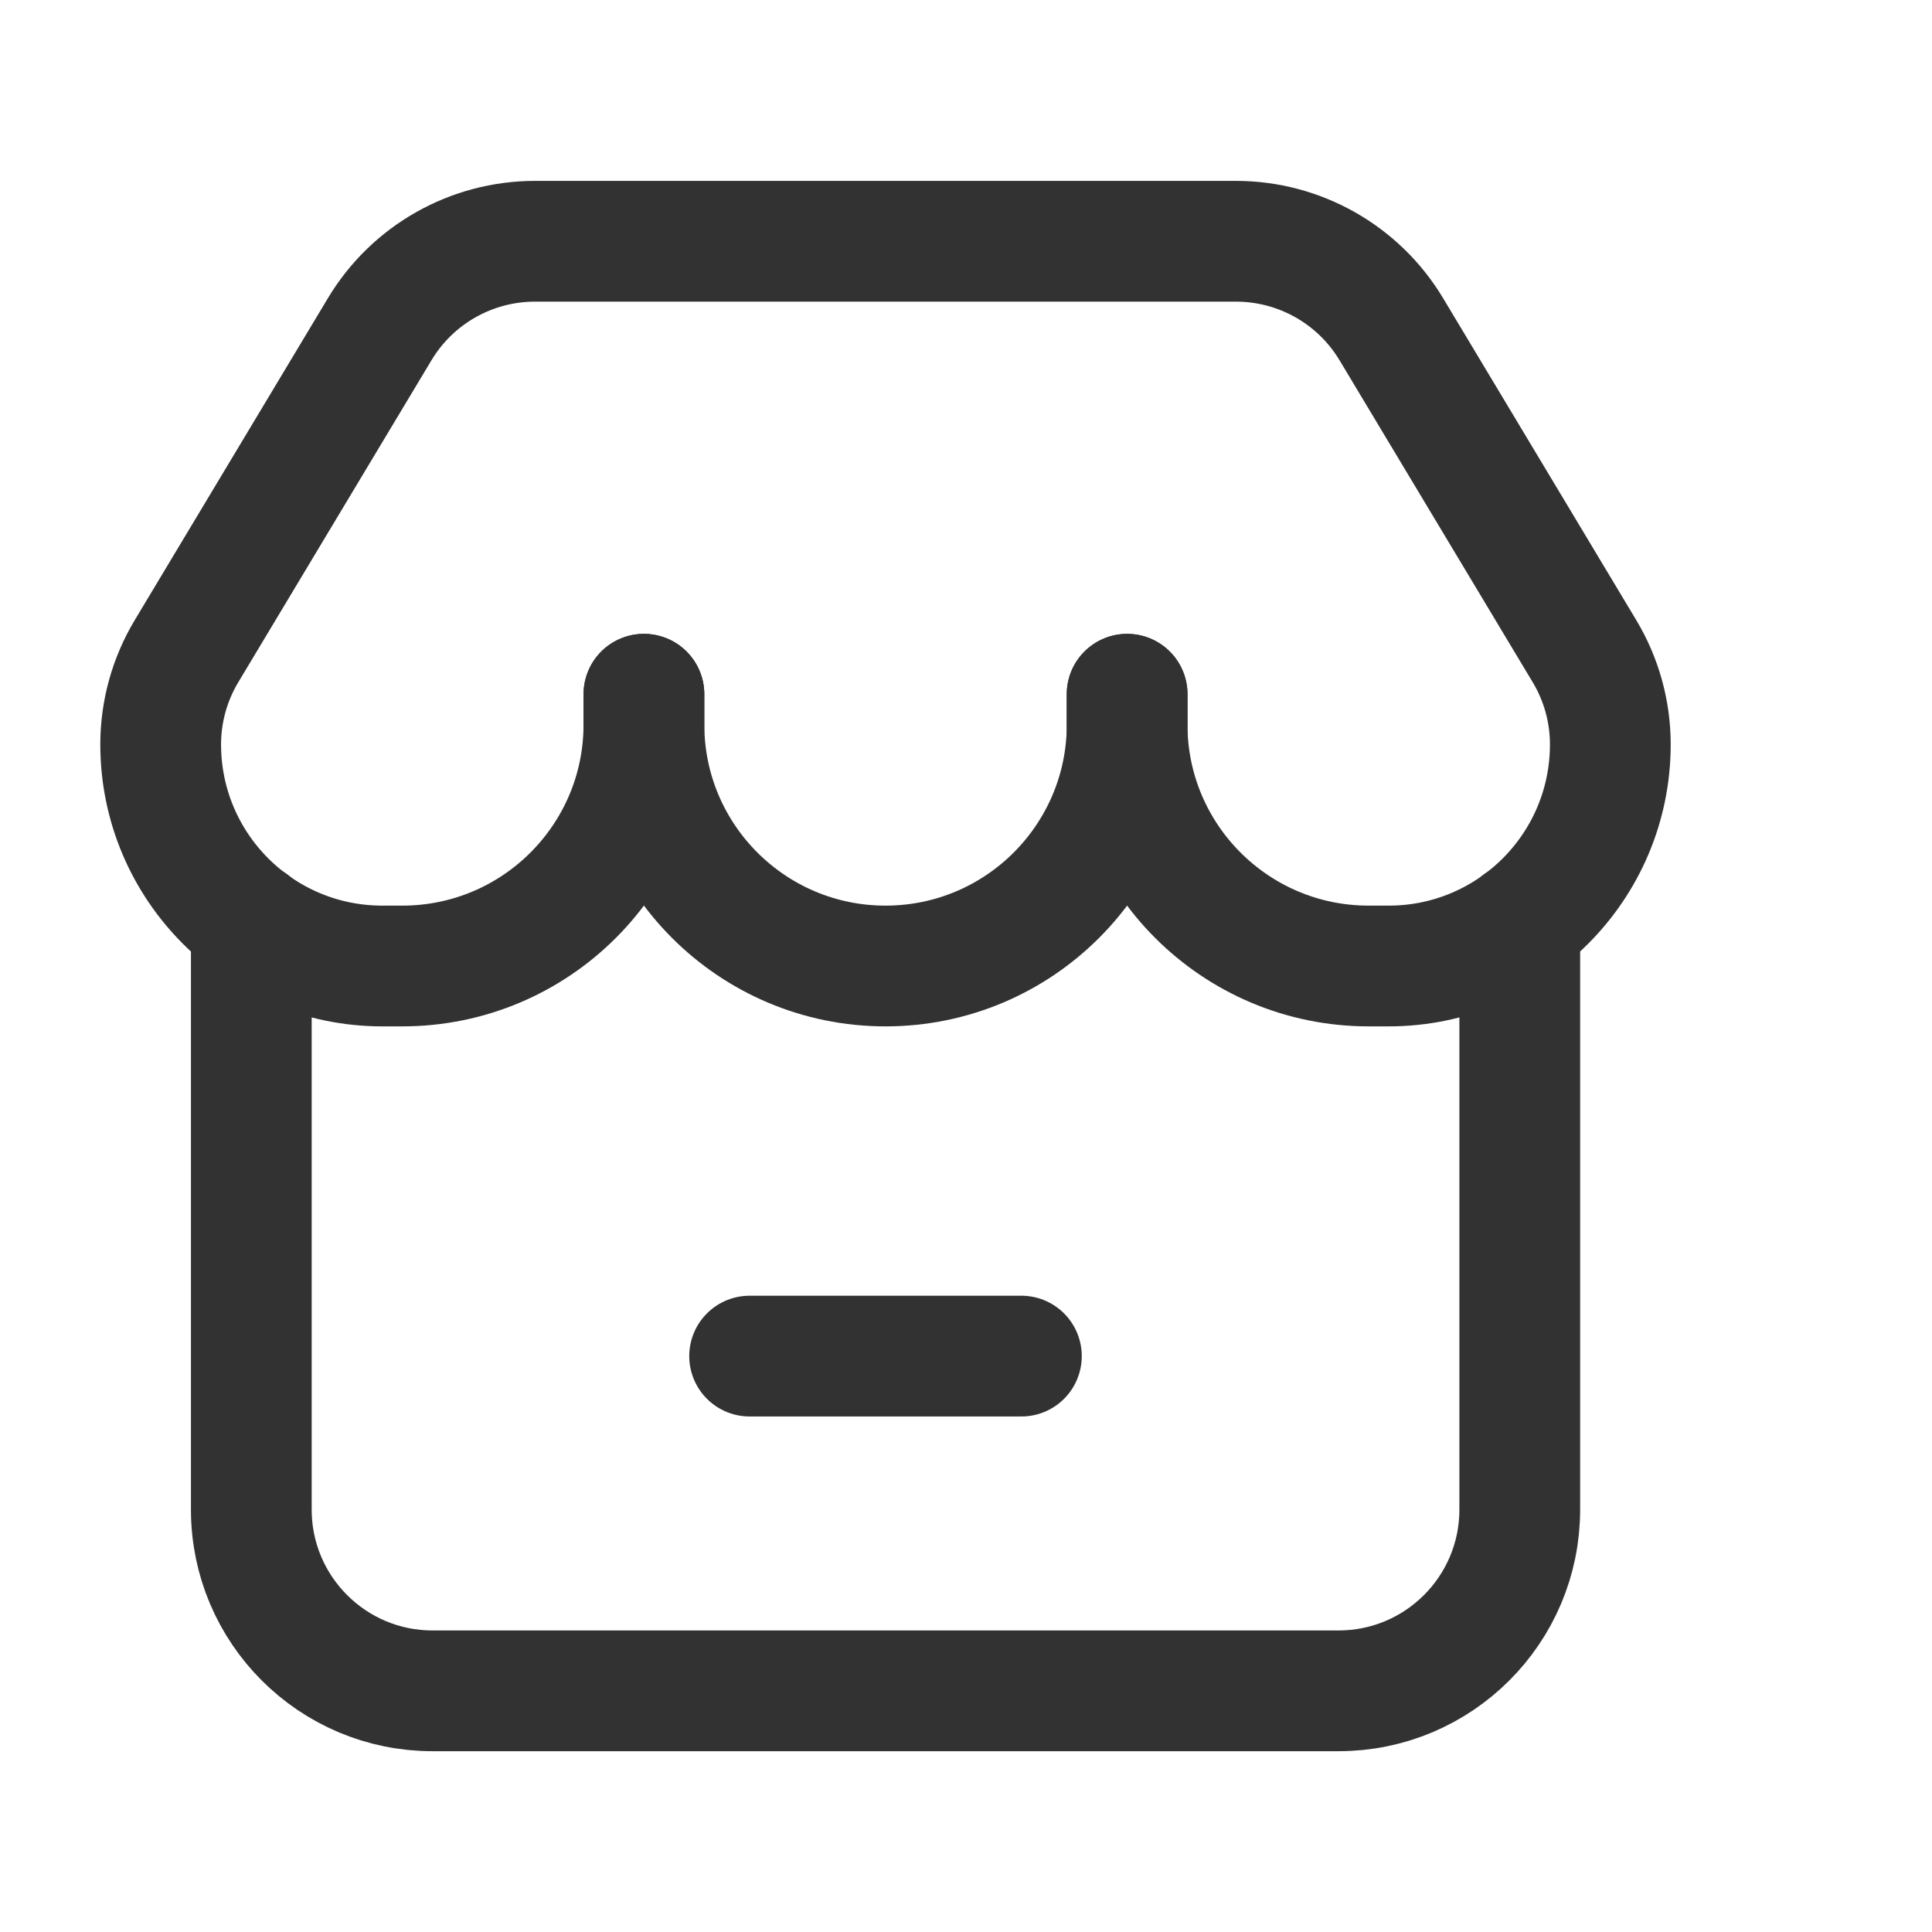 <svg width="24" height="24" viewBox="0 0 24 24" fill="none" xmlns="http://www.w3.org/2000/svg">
<g clip-path="url(#clip0_171_98349)">
<path d="M14.002 8.624V8.999C14.002 10.656 12.658 12 11 12V12C9.343 12 7.999 10.656 7.999 8.999V8.624" stroke="#323232" stroke-width="1.5" stroke-linecap="round" stroke-linejoin="round"/>
<path d="M14.001 8.624V8.999C14.001 10.657 15.345 12 17.002 12H17.251C18.771 12 20.004 10.768 20.004 9.247V9.247C20.004 8.839 19.893 8.439 19.683 8.089L17.283 4.089C16.876 3.411 16.143 2.997 15.353 2.997H6.647C5.856 2.997 5.124 3.411 4.717 4.089L2.317 8.089C2.107 8.439 1.996 8.839 1.996 9.247V9.247C1.996 10.768 3.229 12 4.749 12H4.997C6.655 12 7.999 10.657 7.999 8.999V8.624" stroke="#323232" stroke-width="1.5" stroke-linecap="round" stroke-linejoin="round"/>
<path d="M18.879 11.465V18.753C18.879 19.996 17.871 21.004 16.628 21.004H5.373C4.13 21.004 3.122 19.996 3.122 18.753V11.464" stroke="#323232" stroke-width="1.5" stroke-linecap="round" stroke-linejoin="round"/>
<path d="M12.688 16.846H9.312" stroke="#323232" stroke-width="1.5" stroke-linecap="round" stroke-linejoin="round"/>
</g>
<defs>
<clipPath id="clip0_171_98349">
<rect width="24" height="24" fill="white"/>
</clipPath>
</defs>
</svg>
